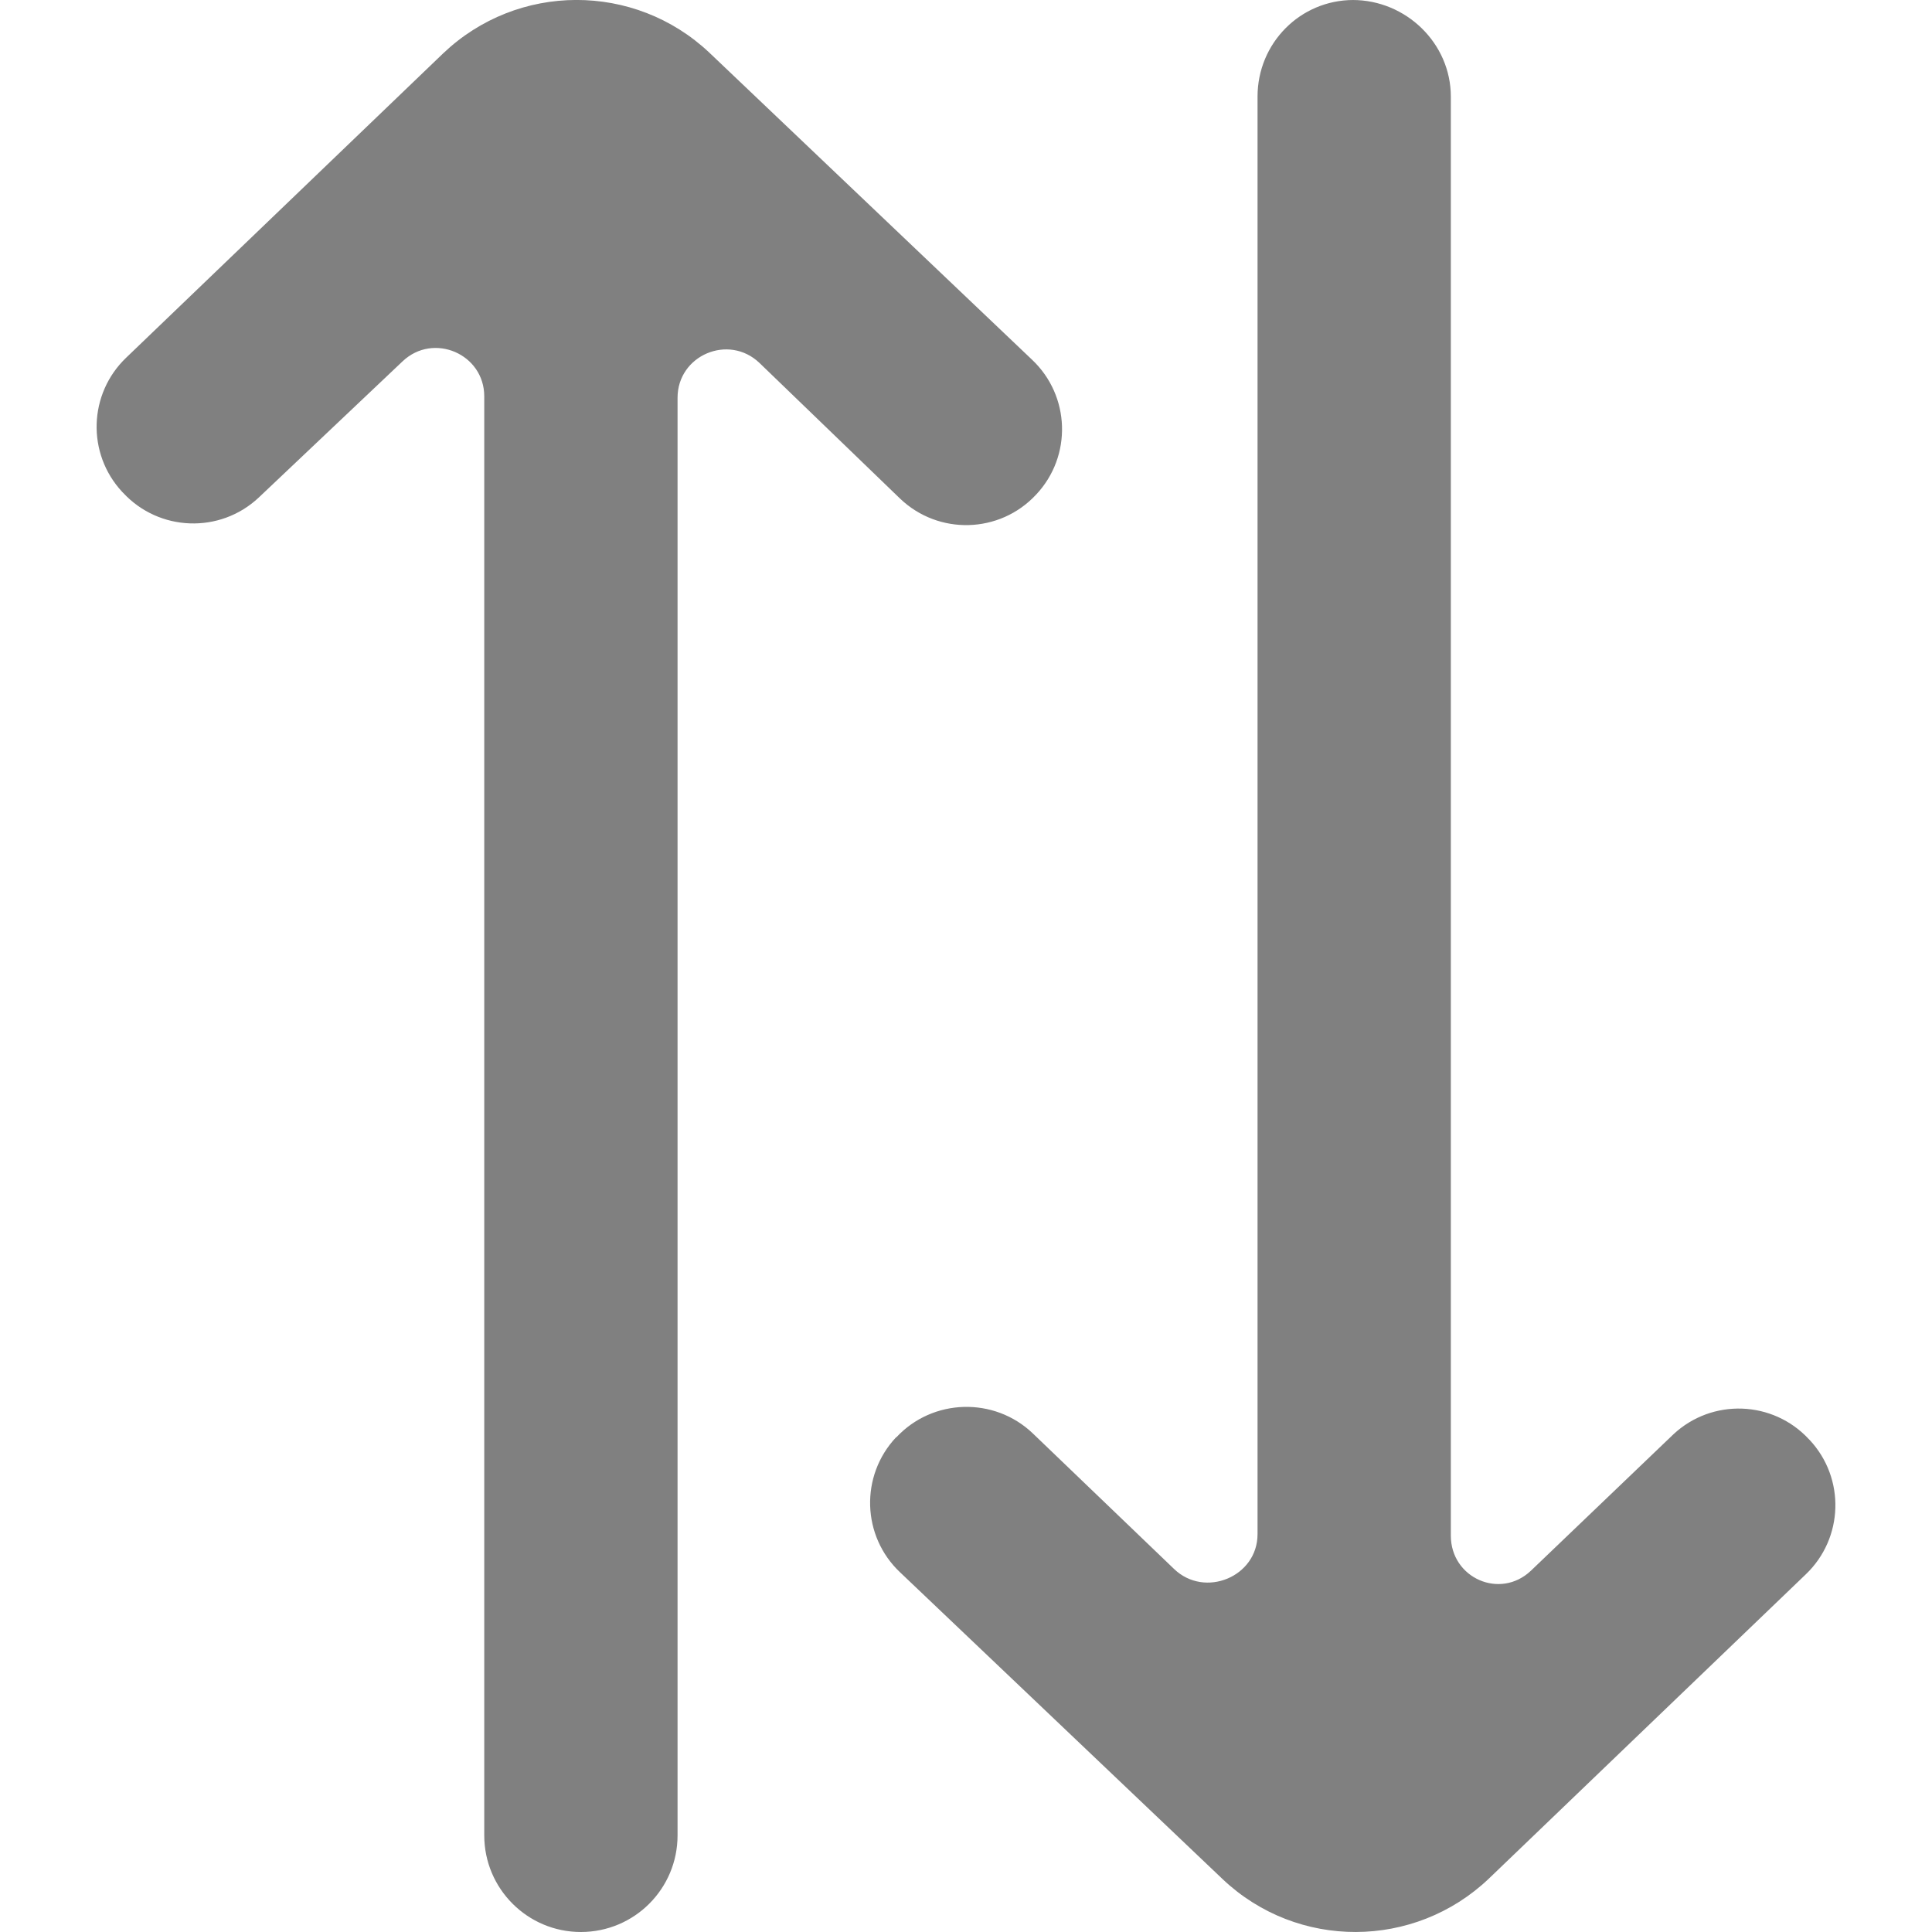 <!DOCTYPE svg PUBLIC "-//W3C//DTD SVG 1.1//EN" "http://www.w3.org/Graphics/SVG/1.1/DTD/svg11.dtd">
<!-- Uploaded to: SVG Repo, www.svgrepo.com, Transformed by: SVG Repo Mixer Tools -->
<svg width="800px" height="800px" viewBox="-1 0 20 20" version="1.1" xmlns="http://www.w3.org/2000/svg" xmlns:xlink="http://www.w3.org/1999/xlink" fill="#000000">
<g id="SVGRepo_bgCarrier" stroke-width="0"/>
<g id="SVGRepo_tracerCarrier" stroke-linecap="round" stroke-linejoin="round"/>
<g id="SVGRepo_iconCarrier"> <title>arrow_up [#344]</title> <desc>Created with Sketch.</desc> <defs> </defs> <g id="Page-1" stroke="none" stroke-width="1" fill="none" fill-rule="evenodd"> <g id="Dribbble-Light-Preview" transform="translate(-381, -6639)" fill="#808080"> <g id="icons" transform="translate(56, 160)"> <path d="M341.323,6493.848 L339.848,6495.26 C339.529,6495.562 339.019,6495.336 339.019,6494.897 L339.019,6480 C339.019,6479.448 338.555,6479 338.003,6479 L338.011,6479 C337.458,6479 337.018,6479.448 337.018,6480 L337.018,6494.882 C337.018,6495.323 336.472,6495.548 336.154,6495.242 L334.691,6493.838 C334.293,6493.458 333.656,6493.475 333.28,6493.878 L333.275,6493.88 C332.902,6494.278 332.921,6494.903 333.318,6495.277 L336.658,6498.454 C337.431,6499.185 338.642,6499.181 339.413,6498.447 L342.693,6495.298 C343.085,6494.924 343.104,6494.305 342.735,6493.908 L342.725,6493.898 C342.352,6493.496 341.723,6493.474 341.323,6493.848 M325.275,6484.102 L325.265,6484.092 C324.896,6483.695 324.915,6483.076 325.307,6482.702 L328.587,6479.553 C329.358,6478.818 330.569,6478.815 331.343,6479.545 L334.683,6482.723 C335.08,6483.097 335.1,6483.721 334.727,6484.119 L334.724,6484.122 C334.348,6484.525 333.715,6484.542 333.317,6484.161 L331.863,6482.758 C331.544,6482.452 331.014,6482.677 331.014,6483.118 L331.014,6498 C331.014,6498.552 330.567,6499 330.013,6499 C329.461,6499 329.013,6498.552 329.013,6498 L329.013,6483.103 C329.013,6482.664 328.487,6482.438 328.168,6482.74 L326.677,6484.152 C326.277,6484.526 325.648,6484.504 325.275,6484.102" id="arrow_up-[#344]"> </path> </g> </g> </g> </g>
</svg>